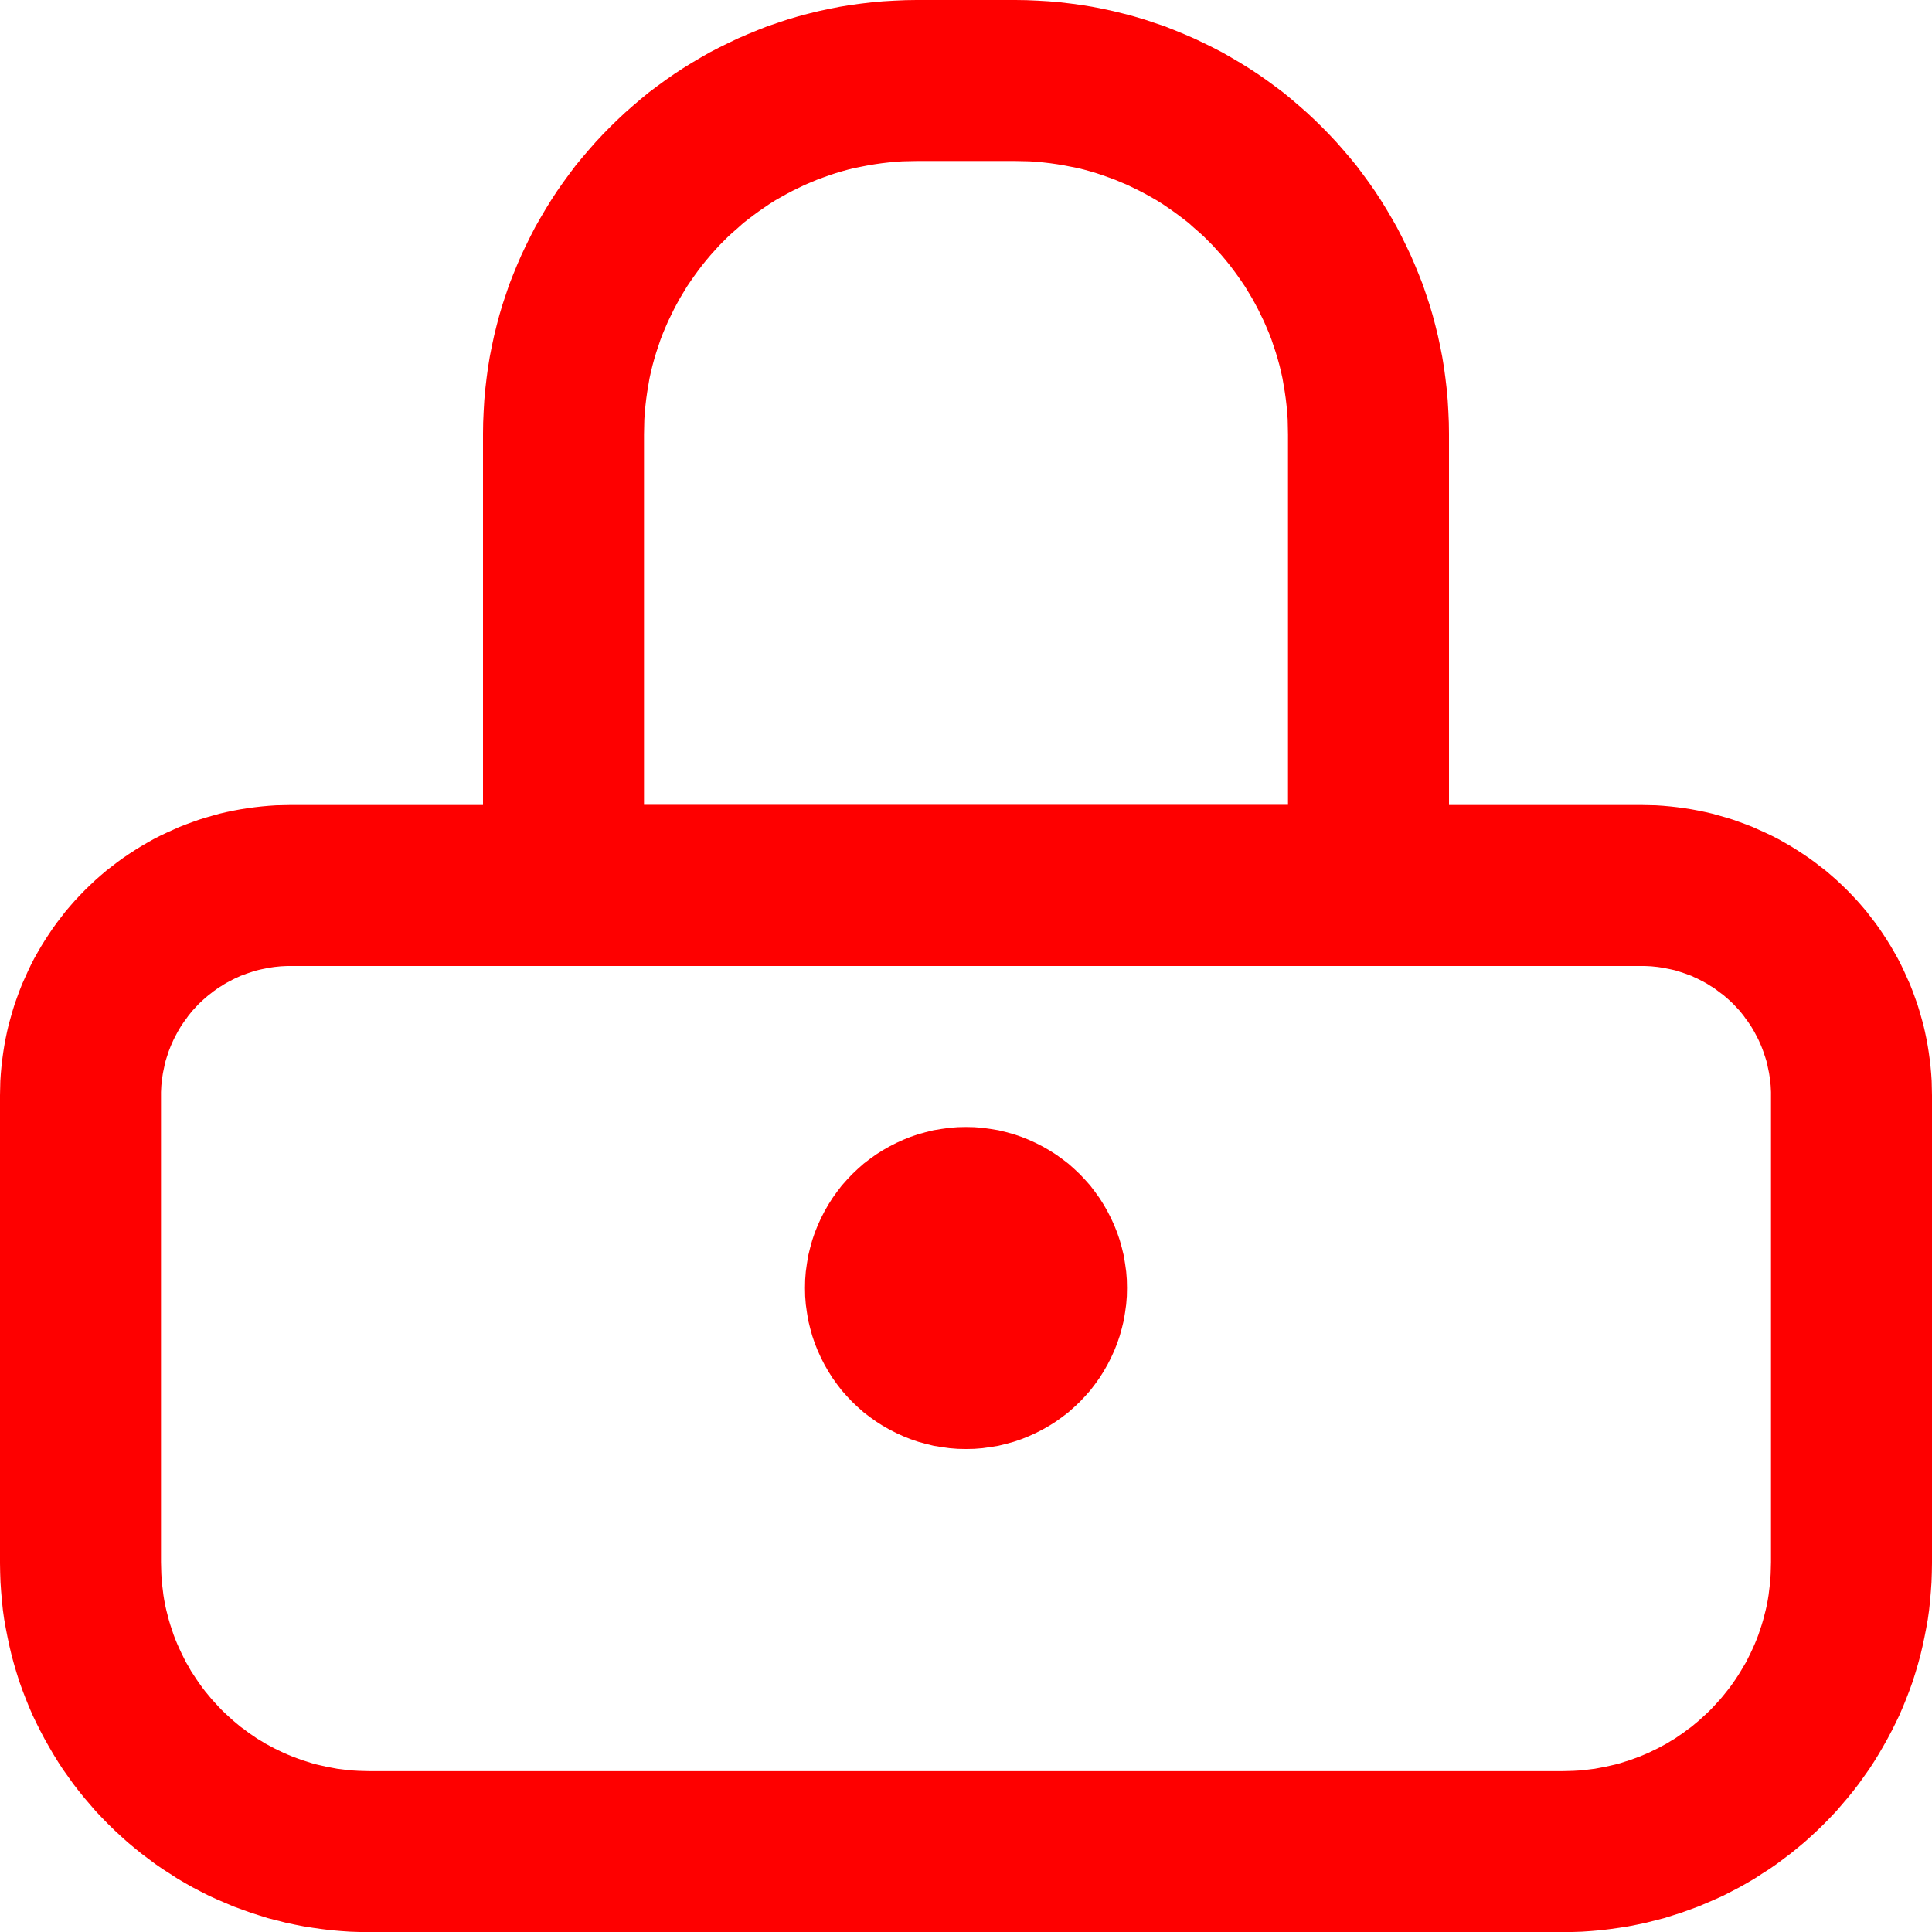 <?xml version="1.0" encoding="UTF-8" standalone="no"?><!DOCTYPE svg PUBLIC "-//W3C//DTD SVG 1.1//EN" "http://www.w3.org/Graphics/SVG/1.1/DTD/svg11.dtd"><svg width="100%" height="100%" viewBox="0 0 12 12" version="1.1" xmlns="http://www.w3.org/2000/svg" xmlns:xlink="http://www.w3.org/1999/xlink" xml:space="preserve" xmlns:serif="http://www.serif.com/" style="fill-rule:evenodd;clip-rule:evenodd;stroke-linejoin:round;stroke-miterlimit:2;"><g id="icon-lock"><path d="M10.197,5L10.242,5.001L10.286,5.002L10.331,5.005L10.375,5.009L10.419,5.014L10.463,5.02L10.507,5.027L10.55,5.035L10.593,5.044L10.636,5.054L10.679,5.066L10.721,5.078L10.763,5.091L10.805,5.106L10.846,5.121L10.887,5.137L10.927,5.155L10.967,5.173L11.007,5.192L11.046,5.212L11.085,5.234L11.123,5.256L11.16,5.279L11.197,5.303L11.234,5.328L11.27,5.354L11.305,5.381L11.34,5.408L11.374,5.437L11.407,5.466L11.44,5.497L11.472,5.528L11.503,5.56L11.534,5.593L11.563,5.626L11.592,5.66L11.619,5.695L11.646,5.73L11.672,5.766L11.697,5.803L11.721,5.84L11.744,5.877L11.766,5.915L11.788,5.954L11.808,5.993L11.827,6.033L11.845,6.073L11.863,6.113L11.879,6.154L11.894,6.195L11.909,6.237L11.922,6.279L11.934,6.321L11.946,6.364L11.956,6.407L11.965,6.45L11.973,6.493L11.98,6.537L11.986,6.581L11.991,6.625L11.995,6.669L11.998,6.714L11.999,6.758L12,6.803L12,9.709L11.999,9.768L11.997,9.827L11.993,9.885L11.988,9.943L11.982,10.001L11.974,10.058L11.964,10.114L11.953,10.17L11.941,10.226L11.928,10.281L11.913,10.336L11.897,10.39L11.88,10.444L11.861,10.497L11.841,10.549L11.82,10.601L11.798,10.652L11.774,10.702L11.749,10.752L11.723,10.801L11.696,10.849L11.668,10.897L11.639,10.944L11.609,10.99L11.577,11.035L11.545,11.08L11.511,11.124L11.477,11.166L11.441,11.208L11.405,11.25L11.367,11.29L11.329,11.329L11.289,11.368L11.249,11.405L11.208,11.442L11.166,11.477L11.123,11.512L11.079,11.545L11.035,11.578L10.99,11.609L10.943,11.639L10.897,11.669L10.849,11.697L10.801,11.724L10.751,11.75L10.702,11.775L10.651,11.798L10.6,11.82L10.548,11.842L10.496,11.861L10.443,11.88L10.39,11.897L10.336,11.914L10.281,11.928L10.226,11.942L10.17,11.954L10.114,11.965L10.057,11.974L10,11.982L9.942,11.989L9.884,11.994L9.826,11.998L9.767,12L9.708,12.001L2.292,12.001L2.233,12L2.174,11.998L2.116,11.994L2.058,11.989L2,11.982L1.943,11.974L1.886,11.965L1.83,11.954L1.774,11.942L1.719,11.928L1.664,11.914L1.61,11.897L1.557,11.88L1.504,11.861L1.452,11.842L1.4,11.82L1.349,11.798L1.298,11.775L1.249,11.75L1.199,11.724L1.151,11.697L1.103,11.669L1.057,11.639L1.01,11.609L0.965,11.578L0.921,11.545L0.877,11.512L0.834,11.477L0.792,11.442L0.751,11.405L0.711,11.368L0.671,11.329L0.633,11.29L0.595,11.25L0.559,11.208L0.523,11.166L0.489,11.124L0.455,11.08L0.423,11.035L0.391,10.99L0.361,10.944L0.332,10.897L0.304,10.849L0.277,10.801L0.251,10.752L0.226,10.702L0.202,10.652L0.18,10.601L0.159,10.549L0.139,10.497L0.12,10.444L0.103,10.39L0.087,10.336L0.072,10.281L0.059,10.226L0.047,10.17L0.036,10.114L0.026,10.058L0.018,10.001L0.012,9.943L0.007,9.885L0.003,9.827L0.001,9.768L0,9.709L0,6.803L0.001,6.758L0.002,6.714L0.005,6.669L0.009,6.625L0.014,6.581L0.02,6.537L0.027,6.493L0.035,6.45L0.044,6.407L0.054,6.364L0.066,6.321L0.078,6.279L0.091,6.237L0.106,6.195L0.121,6.154L0.137,6.113L0.155,6.073L0.173,6.033L0.192,5.993L0.212,5.954L0.234,5.915L0.256,5.877L0.279,5.84L0.303,5.803L0.328,5.766L0.354,5.73L0.381,5.695L0.408,5.66L0.437,5.626L0.466,5.593L0.497,5.56L0.528,5.528L0.56,5.497L0.593,5.466L0.626,5.437L0.66,5.408L0.695,5.381L0.73,5.354L0.766,5.328L0.803,5.303L0.84,5.279L0.877,5.256L0.915,5.234L0.954,5.212L0.993,5.192L1.033,5.173L1.073,5.155L1.113,5.137L1.154,5.121L1.195,5.106L1.237,5.091L1.279,5.078L1.321,5.066L1.364,5.054L1.407,5.044L1.45,5.035L1.493,5.027L1.537,5.02L1.581,5.014L1.625,5.009L1.669,5.005L1.714,5.002L1.758,5.001L1.803,5L10.197,5ZM1.81,6L1.784,6L1.763,6.001L1.743,6.002L1.724,6.004L1.704,6.006L1.684,6.009L1.665,6.012L1.646,6.016L1.626,6.02L1.608,6.024L1.588,6.029L1.569,6.035L1.551,6.041L1.533,6.047L1.514,6.054L1.495,6.061L1.478,6.069L1.46,6.077L1.442,6.086L1.425,6.095L1.408,6.104L1.391,6.114L1.374,6.125L1.357,6.135L1.342,6.146L1.325,6.158L1.31,6.17L1.294,6.182L1.279,6.195L1.264,6.208L1.25,6.221L1.235,6.235L1.221,6.25L1.208,6.264L1.194,6.279L1.182,6.294L1.17,6.309L1.158,6.326L1.146,6.342L1.135,6.358L1.124,6.374L1.114,6.391L1.104,6.408L1.095,6.425L1.086,6.442L1.077,6.46L1.069,6.478L1.061,6.496L1.054,6.514L1.047,6.532L1.041,6.551L1.035,6.569L1.029,6.588L1.024,6.607L1.02,6.627L1.016,6.646L1.012,6.665L1.009,6.685L1.006,6.704L1.004,6.724L1.002,6.743L1.001,6.763L1,6.783L1,6.809L1,9.702L1.001,9.742L1.002,9.776L1.004,9.809L1.007,9.842L1.011,9.874L1.015,9.907L1.02,9.938L1.026,9.97L1.033,10.001L1.041,10.032L1.049,10.063L1.058,10.093L1.068,10.123L1.078,10.153L1.089,10.182L1.101,10.211L1.114,10.24L1.127,10.268L1.141,10.296L1.155,10.324L1.171,10.351L1.186,10.378L1.203,10.404L1.22,10.43L1.238,10.456L1.256,10.481L1.275,10.506L1.295,10.53L1.315,10.554L1.336,10.577L1.357,10.6L1.378,10.622L1.401,10.644L1.424,10.665L1.447,10.686L1.471,10.706L1.495,10.726L1.52,10.744L1.545,10.763L1.57,10.78L1.596,10.798L1.623,10.814L1.649,10.83L1.677,10.845L1.705,10.86L1.732,10.873L1.761,10.887L1.789,10.899L1.818,10.911L1.848,10.922L1.878,10.933L1.907,10.942L1.938,10.952L1.968,10.96L1.999,10.967L2.03,10.974L2.062,10.98L2.094,10.986L2.126,10.99L2.159,10.994L2.191,10.997L2.225,10.999L2.258,11L2.298,11.001L9.702,11.001L9.742,11L9.775,10.999L9.809,10.997L9.841,10.994L9.874,10.99L9.906,10.986L9.938,10.98L9.97,10.974L10.001,10.967L10.032,10.96L10.062,10.952L10.093,10.942L10.122,10.933L10.152,10.922L10.182,10.911L10.211,10.899L10.239,10.887L10.268,10.873L10.295,10.86L10.323,10.845L10.351,10.83L10.377,10.814L10.404,10.798L10.43,10.78L10.455,10.763L10.48,10.744L10.505,10.726L10.529,10.706L10.553,10.686L10.576,10.665L10.599,10.644L10.622,10.622L10.643,10.6L10.664,10.577L10.685,10.554L10.705,10.53L10.725,10.505L10.744,10.481L10.762,10.456L10.78,10.43L10.797,10.404L10.813,10.378L10.829,10.351L10.845,10.324L10.859,10.296L10.873,10.268L10.886,10.24L10.899,10.211L10.911,10.182L10.922,10.153L10.932,10.123L10.942,10.093L10.951,10.063L10.959,10.032L10.967,10.001L10.974,9.97L10.98,9.938L10.985,9.907L10.989,9.874L10.993,9.842L10.996,9.809L10.998,9.776L10.999,9.742L11,9.702L11,6.809L11,6.783L10.999,6.763L10.998,6.743L10.996,6.724L10.994,6.704L10.991,6.685L10.988,6.665L10.984,6.646L10.98,6.627L10.976,6.607L10.971,6.588L10.965,6.569L10.959,6.551L10.953,6.533L10.946,6.514L10.939,6.496L10.931,6.478L10.923,6.46L10.914,6.442L10.905,6.425L10.896,6.408L10.886,6.391L10.876,6.374L10.865,6.358L10.854,6.342L10.842,6.326L10.83,6.309L10.818,6.294L10.806,6.279L10.792,6.264L10.779,6.25L10.765,6.235L10.75,6.221L10.736,6.208L10.721,6.195L10.706,6.182L10.69,6.17L10.674,6.158L10.658,6.146L10.643,6.135L10.626,6.125L10.609,6.114L10.592,6.104L10.575,6.095L10.558,6.086L10.54,6.077L10.522,6.069L10.505,6.061L10.486,6.054L10.467,6.047L10.449,6.041L10.431,6.035L10.412,6.029L10.392,6.024L10.374,6.02L10.354,6.016L10.335,6.012L10.316,6.009L10.296,6.006L10.276,6.004L10.257,6.002L10.237,6.001L10.216,6L10.19,6L1.81,6Z" style="fill:#fe0000;"/><path d="M6.307,0L6.376,0.001L6.445,0.004L6.514,0.008L6.582,0.014L6.65,0.022L6.717,0.031L6.784,0.042L6.85,0.055L6.915,0.069L6.98,0.085L7.044,0.102L7.108,0.121L7.171,0.142L7.233,0.163L7.294,0.187L7.355,0.212L7.415,0.238L7.474,0.266L7.533,0.295L7.591,0.325L7.647,0.357L7.703,0.39L7.758,0.424L7.813,0.46L7.866,0.497L7.918,0.535L7.97,0.574L8.02,0.615L8.069,0.657L8.118,0.7L8.165,0.744L8.211,0.789L8.256,0.835L8.3,0.882L8.343,0.931L8.385,0.98L8.426,1.03L8.465,1.082L8.503,1.134L8.54,1.187L8.576,1.242L8.61,1.297L8.643,1.353L8.675,1.409L8.705,1.467L8.734,1.526L8.762,1.585L8.788,1.645L8.813,1.706L8.837,1.767L8.858,1.829L8.879,1.892L8.898,1.956L8.915,2.02L8.931,2.085L8.945,2.15L8.958,2.216L8.969,2.283L8.978,2.35L8.986,2.418L8.992,2.486L8.996,2.555L8.999,2.624L9,2.693L9,6L3,6L3,2.693L3.001,2.624L3.004,2.555L3.008,2.486L3.014,2.418L3.022,2.35L3.031,2.283L3.042,2.216L3.055,2.15L3.069,2.085L3.085,2.02L3.102,1.956L3.121,1.892L3.142,1.829L3.163,1.767L3.187,1.706L3.212,1.645L3.238,1.585L3.266,1.526L3.295,1.467L3.325,1.409L3.357,1.353L3.39,1.297L3.424,1.242L3.46,1.187L3.497,1.134L3.535,1.082L3.574,1.03L3.615,0.98L3.657,0.931L3.7,0.882L3.744,0.835L3.789,0.789L3.835,0.744L3.882,0.7L3.931,0.657L3.98,0.615L4.03,0.574L4.082,0.535L4.134,0.497L4.187,0.46L4.242,0.424L4.297,0.39L4.353,0.357L4.409,0.325L4.467,0.295L4.526,0.266L4.585,0.238L4.645,0.212L4.706,0.187L4.767,0.163L4.829,0.142L4.892,0.121L4.956,0.102L5.02,0.085L5.085,0.069L5.15,0.055L5.216,0.042L5.283,0.031L5.35,0.022L5.418,0.014L5.486,0.008L5.555,0.004L5.624,0.001L5.693,0L6.307,0ZM5.699,1L5.649,1.001L5.605,1.002L5.562,1.005L5.519,1.009L5.476,1.014L5.434,1.02L5.392,1.027L5.351,1.035L5.31,1.043L5.269,1.053L5.229,1.064L5.189,1.076L5.15,1.089L5.111,1.103L5.073,1.117L5.035,1.133L4.997,1.149L4.96,1.167L4.923,1.185L4.887,1.204L4.851,1.224L4.816,1.244L4.781,1.266L4.747,1.289L4.714,1.312L4.681,1.336L4.648,1.361L4.616,1.386L4.586,1.413L4.555,1.44L4.525,1.467L4.496,1.496L4.467,1.525L4.44,1.555L4.413,1.585L4.386,1.617L4.361,1.648L4.336,1.681L4.312,1.714L4.289,1.747L4.266,1.781L4.245,1.816L4.224,1.851L4.204,1.887L4.185,1.923L4.167,1.96L4.149,1.997L4.133,2.034L4.117,2.072L4.102,2.111L4.089,2.15L4.076,2.189L4.064,2.229L4.053,2.269L4.043,2.31L4.034,2.351L4.027,2.392L4.02,2.434L4.014,2.476L4.009,2.519L4.005,2.562L4.002,2.605L4.001,2.649L4,2.699L4,5L8,5L8,2.699L7.999,2.649L7.998,2.605L7.995,2.562L7.991,2.519L7.986,2.476L7.98,2.434L7.973,2.392L7.966,2.351L7.957,2.31L7.947,2.269L7.936,2.229L7.924,2.189L7.911,2.15L7.898,2.111L7.883,2.072L7.867,2.034L7.851,1.997L7.833,1.96L7.815,1.923L7.796,1.887L7.776,1.851L7.755,1.816L7.734,1.781L7.711,1.747L7.688,1.714L7.664,1.681L7.639,1.648L7.614,1.617L7.587,1.585L7.56,1.555L7.533,1.525L7.504,1.496L7.475,1.467L7.445,1.44L7.414,1.413L7.384,1.386L7.352,1.361L7.319,1.336L7.286,1.312L7.253,1.289L7.219,1.266L7.184,1.244L7.149,1.224L7.113,1.204L7.077,1.185L7.04,1.167L7.003,1.149L6.965,1.133L6.927,1.117L6.889,1.103L6.85,1.089L6.811,1.076L6.771,1.064L6.731,1.053L6.69,1.043L6.649,1.035L6.608,1.027L6.566,1.02L6.524,1.014L6.481,1.009L6.438,1.005L6.395,1.002L6.351,1.001L6.301,1L5.699,1Z" style="fill:#fe0000;"/><path d="M6.051,7.001L6.102,7.005L6.152,7.012L6.201,7.02L6.25,7.032L6.297,7.045L6.344,7.061L6.389,7.079L6.433,7.099L6.476,7.121L6.518,7.145L6.559,7.171L6.598,7.199L6.636,7.228L6.672,7.26L6.707,7.293L6.74,7.328L6.772,7.364L6.801,7.402L6.829,7.441L6.855,7.482L6.879,7.524L6.901,7.567L6.921,7.611L6.939,7.656L6.955,7.703L6.968,7.75L6.98,7.799L6.988,7.848L6.995,7.898L6.999,7.949L7,8L6.999,8.051L6.995,8.102L6.988,8.152L6.98,8.201L6.968,8.25L6.955,8.297L6.939,8.344L6.921,8.389L6.901,8.433L6.879,8.476L6.855,8.518L6.829,8.559L6.801,8.598L6.772,8.636L6.74,8.672L6.707,8.707L6.672,8.74L6.636,8.772L6.598,8.801L6.559,8.829L6.518,8.855L6.476,8.879L6.433,8.901L6.389,8.921L6.344,8.939L6.297,8.955L6.25,8.968L6.201,8.98L6.152,8.988L6.102,8.995L6.051,8.999L6,9L5.949,8.999L5.898,8.995L5.848,8.988L5.799,8.98L5.75,8.968L5.703,8.955L5.656,8.939L5.611,8.921L5.567,8.901L5.524,8.879L5.482,8.855L5.441,8.829L5.402,8.801L5.364,8.772L5.328,8.74L5.293,8.707L5.26,8.672L5.228,8.636L5.199,8.598L5.171,8.559L5.145,8.518L5.121,8.476L5.099,8.433L5.079,8.389L5.061,8.344L5.045,8.297L5.032,8.25L5.02,8.201L5.012,8.152L5.005,8.102L5.001,8.051L5,8L5.001,7.949L5.005,7.898L5.012,7.848L5.02,7.799L5.032,7.75L5.045,7.703L5.061,7.656L5.079,7.611L5.099,7.567L5.121,7.524L5.145,7.482L5.171,7.441L5.199,7.402L5.228,7.364L5.26,7.328L5.293,7.293L5.328,7.26L5.364,7.228L5.402,7.199L5.441,7.171L5.482,7.145L5.524,7.121L5.567,7.099L5.611,7.079L5.656,7.061L5.703,7.045L5.75,7.032L5.799,7.02L5.848,7.012L5.898,7.005L5.949,7.001L6,7L6.051,7.001ZM6,8L6,8L6,8L6,8L6,8L6,8L6,8L6,8Z" style="fill:#fe0000;"/></g></svg>